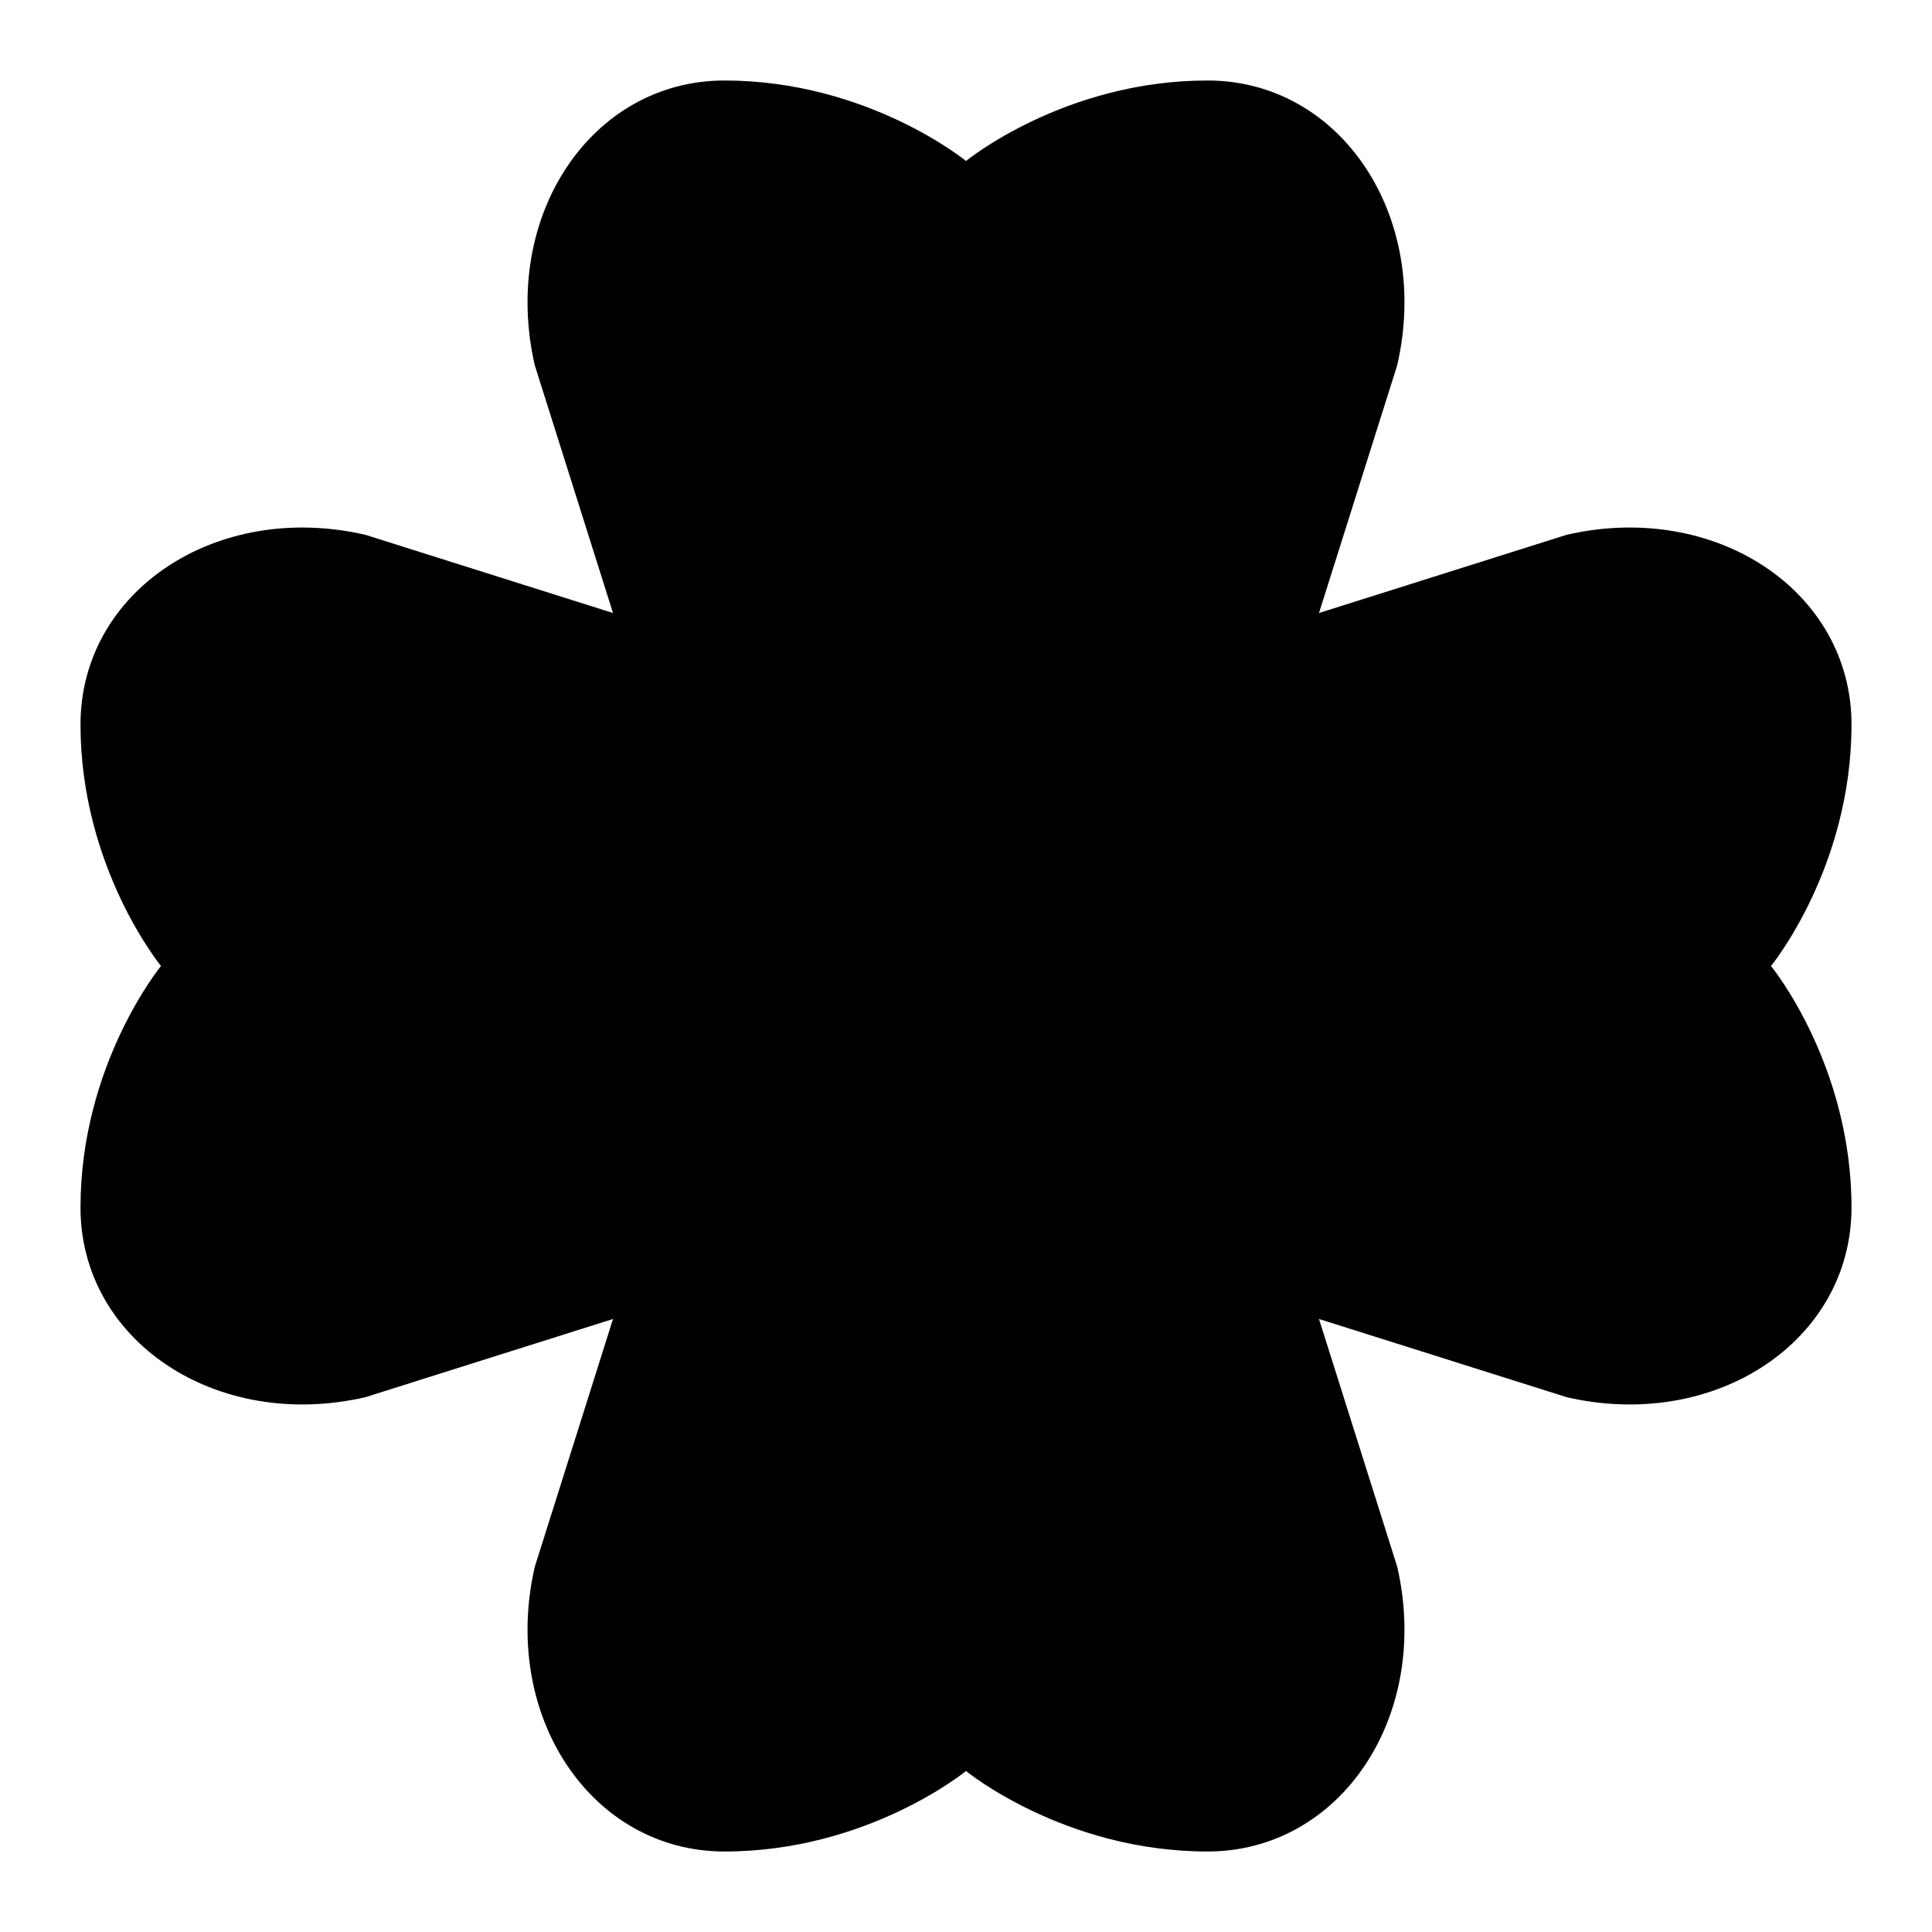 <svg id="nc_icon" version="1.1" xmlns="http://www.w3.org/2000/svg" xmlns:xlink="http://www.w3.org/1999/xlink" x="0px" y="0px" viewBox="0 0 24 24" xml:space="preserve" ><g class="nc-icon-wrapper" fill="currentColor"><path fill="currentColor" d="M23,9c0-1.656-1.688-2.781-3.537-2.357L16.385,7.615l0.972-3.079 C17.781,2.688,16.656,1,15,1c-1.781,0-3,1-3,1s-1.219-1-3-1C7.344,1,6.219,2.688,6.643,4.537L7.615,7.615 L4.537,6.643C2.688,6.219,1,7.344,1,9c0,1.781,1,3,1,3s-1,1.219-1,3c0,1.656,1.688,2.781,3.537,2.357 L7.615,16.385l-0.972,3.079C6.219,21.312,7.344,23,9,23c1.781,0,3-1,3-1s1.219,1,3,1 c1.656,0,2.781-1.688,2.357-3.537L16.385,16.385l3.079,0.972C21.312,17.781,23,16.656,23,15c0-1.781-1-3-1-3 S23,10.781,23,9z"></path></g></svg>